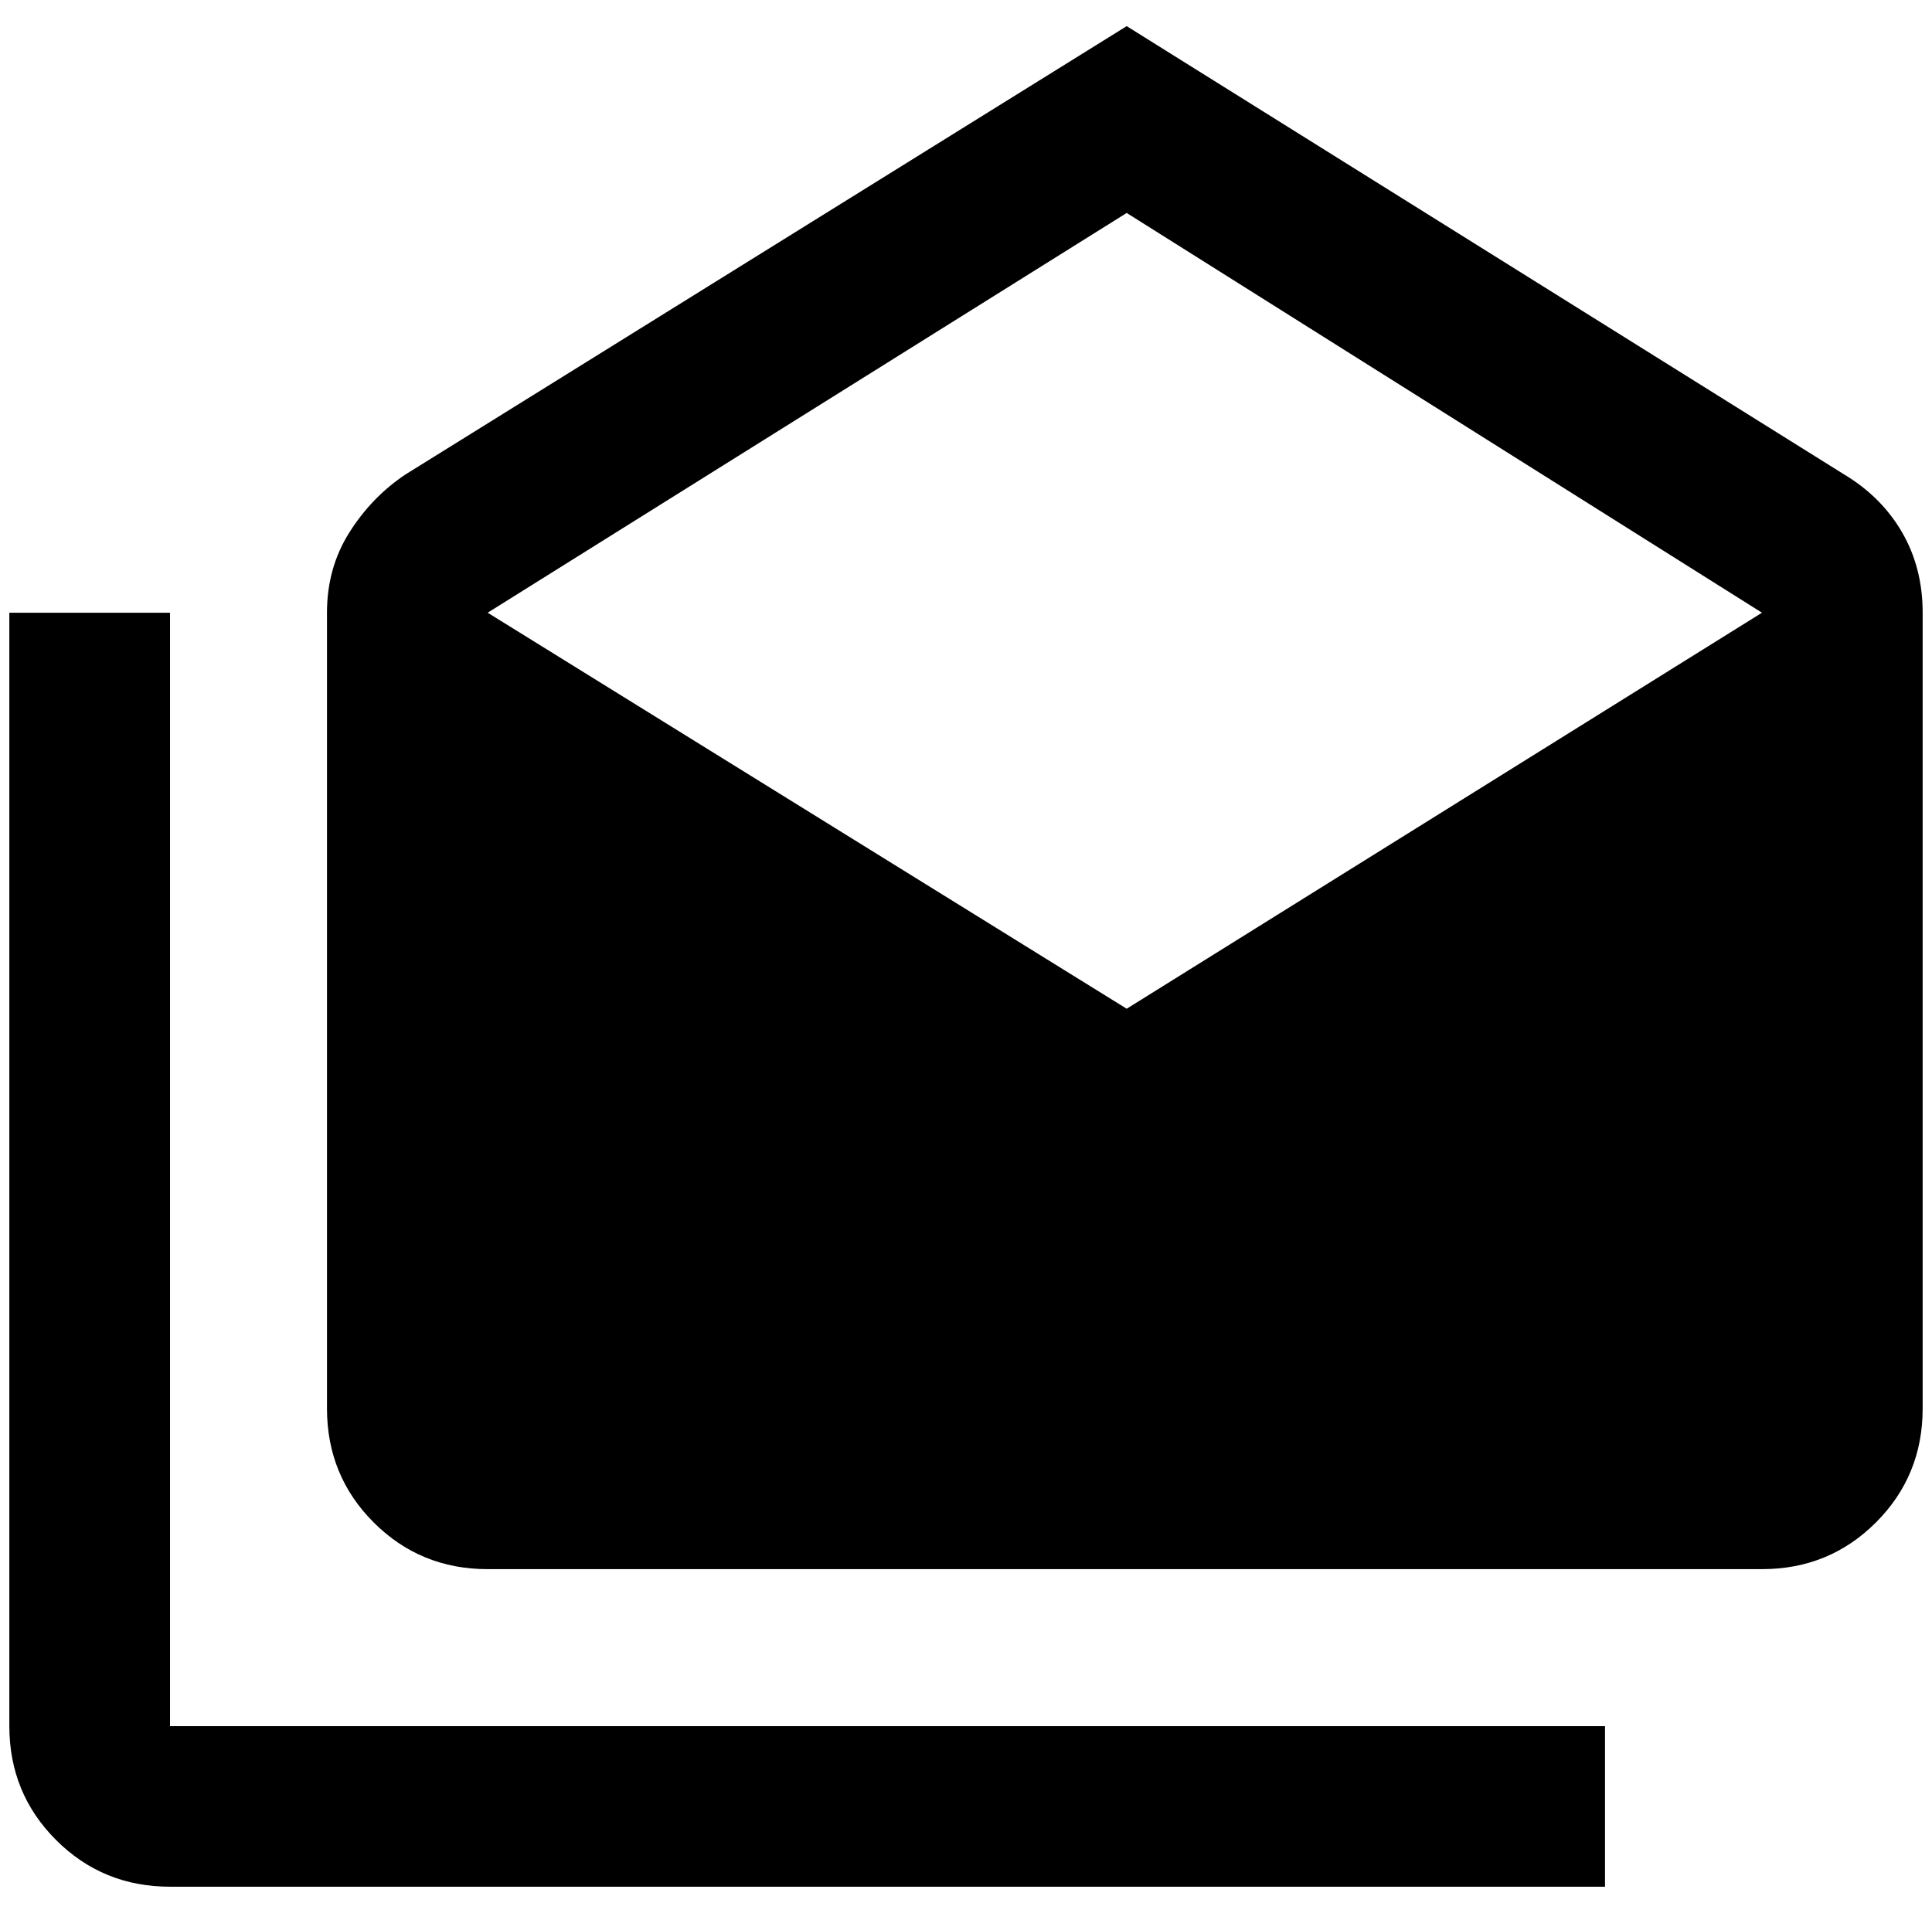 <?xml version="1.0" standalone="no"?>
<!DOCTYPE svg PUBLIC "-//W3C//DTD SVG 1.1//EN" "http://www.w3.org/Graphics/SVG/1.1/DTD/svg11.dtd" >
<svg xmlns="http://www.w3.org/2000/svg" xmlns:xlink="http://www.w3.org/1999/xlink" version="1.1" viewBox="-10 0 2068 2048">
   <path fill="currentColor"
d="M512 656l684 424l680 -424l-680 -428zM2048 656v852q0 72 -50 122t-122 50h-1364q-72 0 -122 -50t-50 -122v-852q0 -48 24 -86t60 -62l772 -480l768 480q40 24 62 62t22 86zM172 656v1192h1536v172h-1536q-72 0 -122 -50t-50 -122v-1192h172z" />
</svg>

